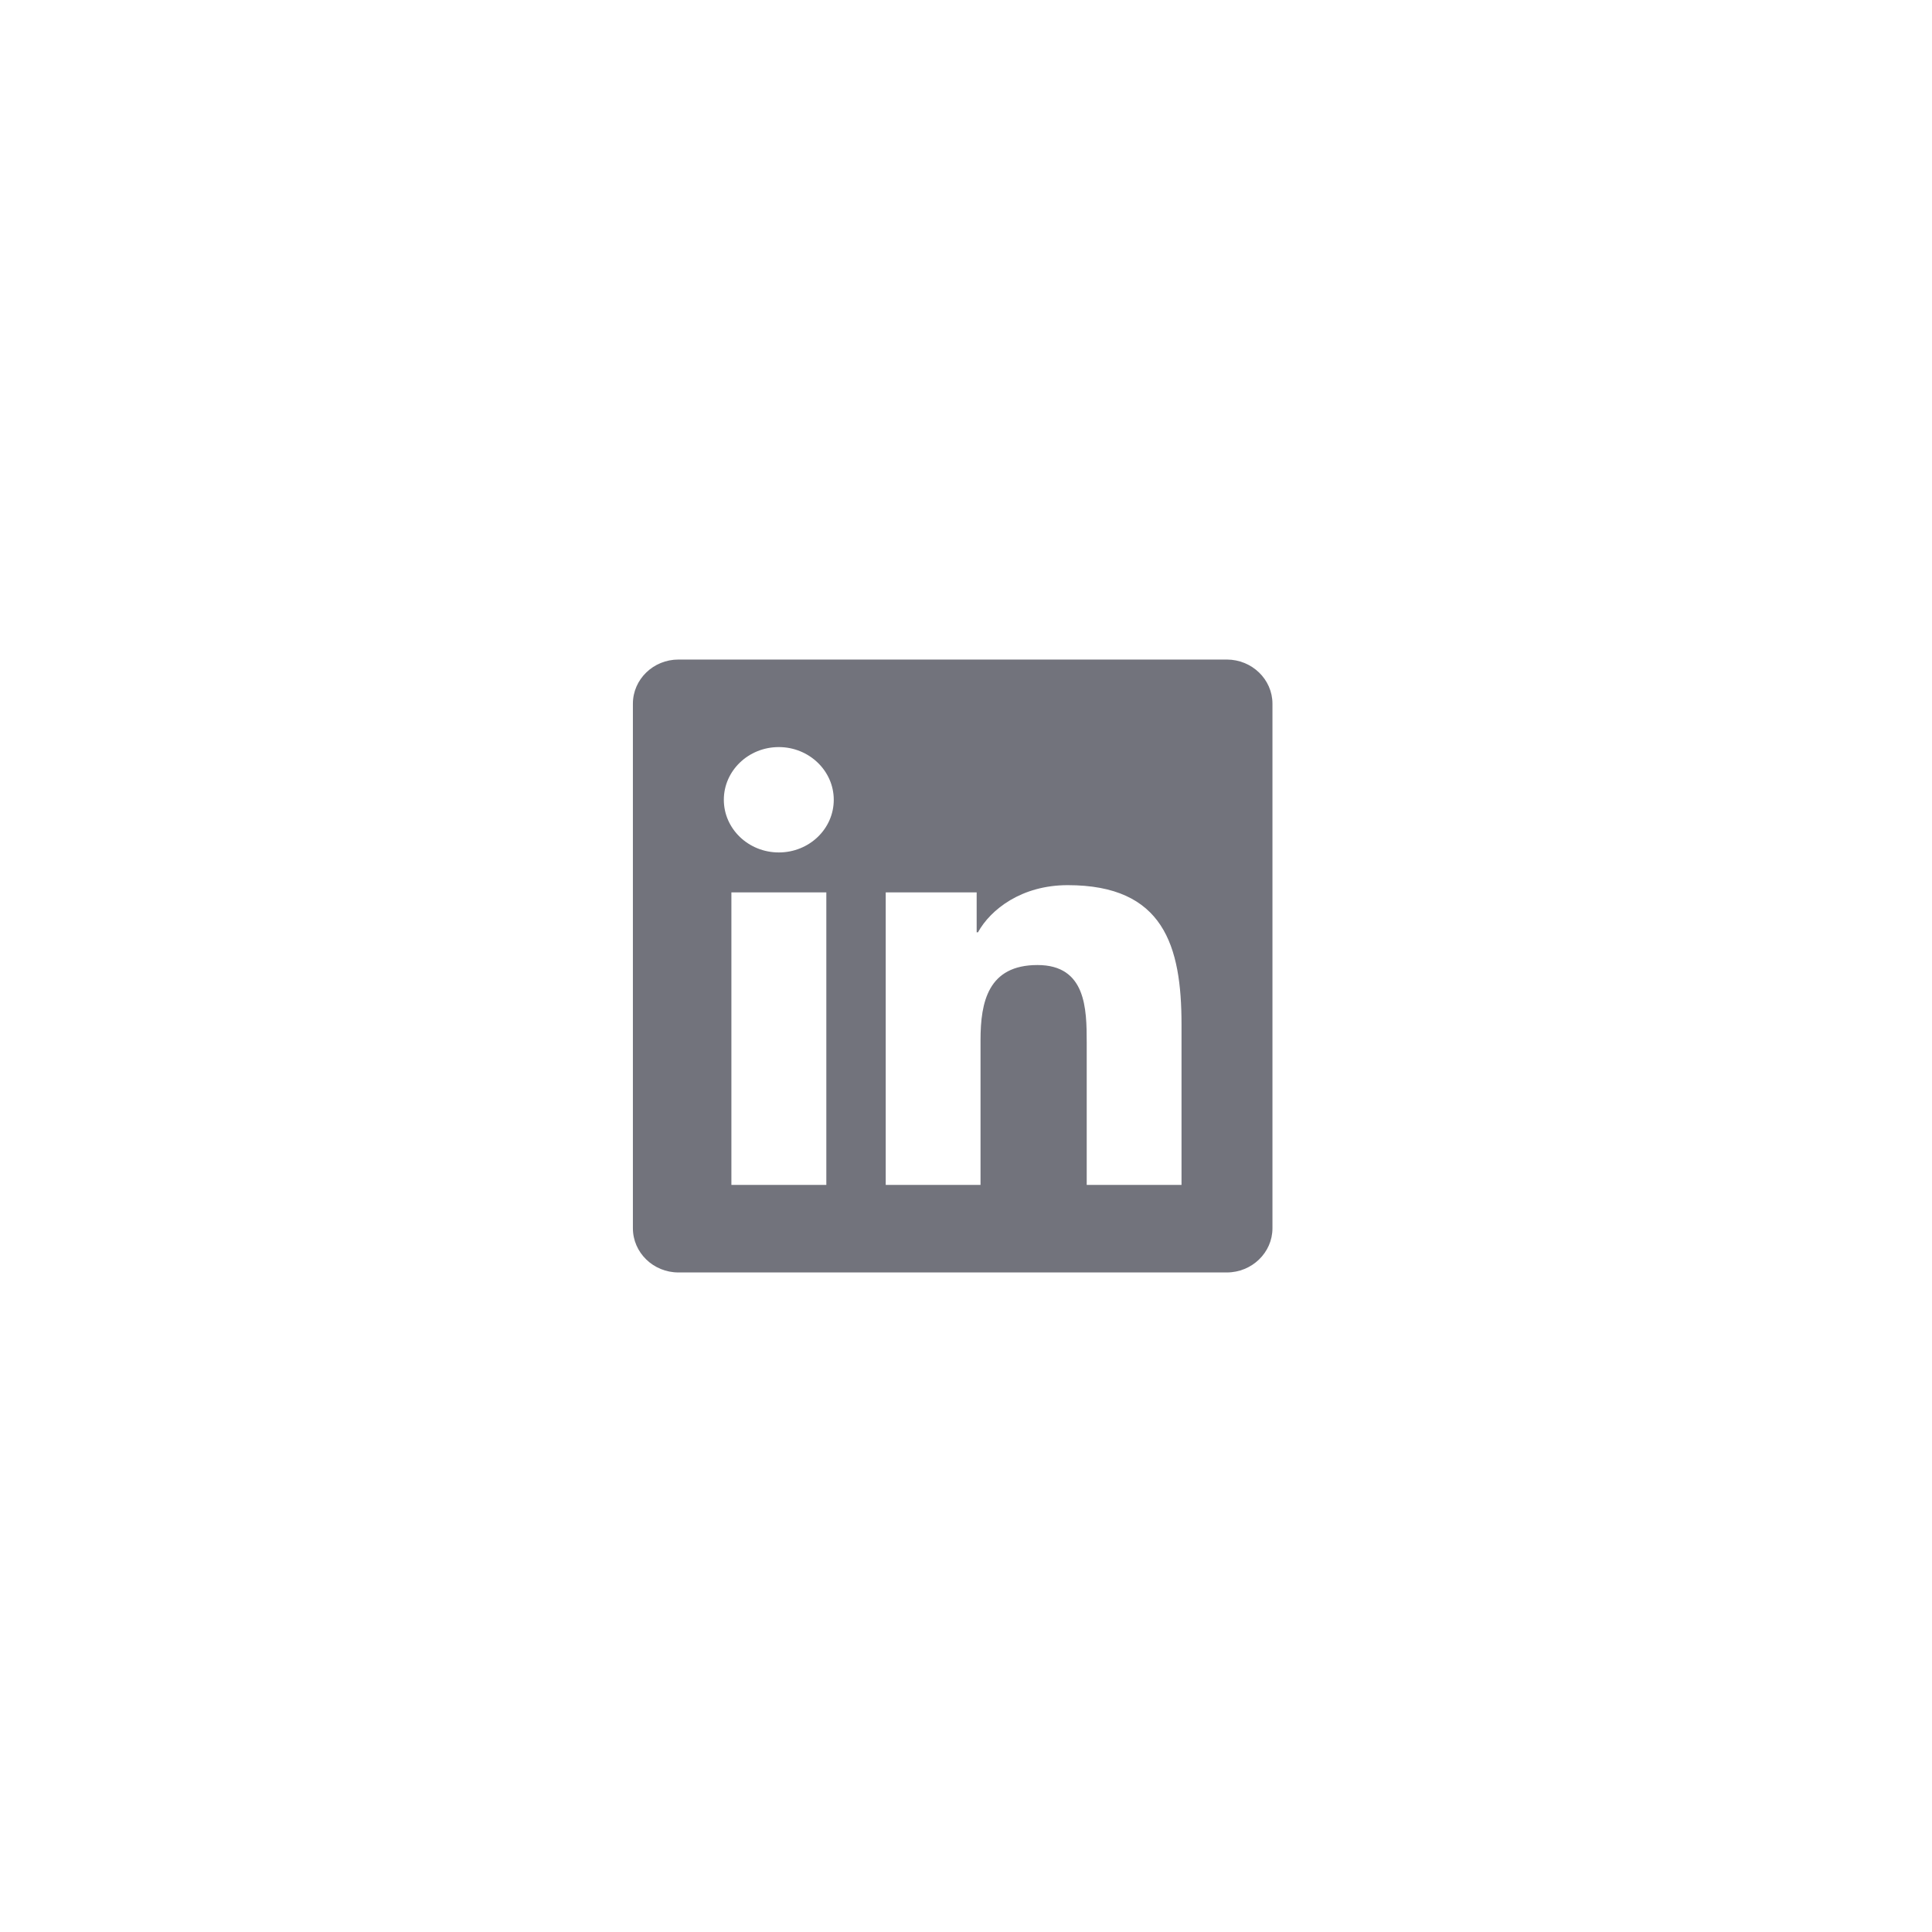 <svg width="58" height="58" viewBox="0 0 58 58" fill="none" xmlns="http://www.w3.org/2000/svg">
<path d="M36.829 19.8H20.367C19.613 19.8 19 20.395 19 21.126V36.873C19 37.604 19.613 38.2 20.367 38.2H36.829C37.583 38.2 38.2 37.604 38.2 36.873V21.126C38.2 20.395 37.583 19.8 36.829 19.8ZM24.803 35.571H21.957V26.79H24.807V35.571H24.803ZM23.38 25.591C22.467 25.591 21.73 24.88 21.73 24.01C21.73 23.139 22.467 22.428 23.38 22.428C24.289 22.428 25.03 23.139 25.03 24.01C25.03 24.884 24.293 25.591 23.38 25.591V25.591ZM35.47 35.571H32.624V31.3C32.624 30.281 32.603 28.971 31.146 28.971C29.663 28.971 29.436 30.08 29.436 31.226V35.571H26.59V26.79H29.32V27.989H29.359C29.74 27.299 30.67 26.573 32.054 26.573C34.934 26.573 35.47 28.392 35.47 30.758V35.571V35.571Z" fill="#72737C"/>
</svg>
